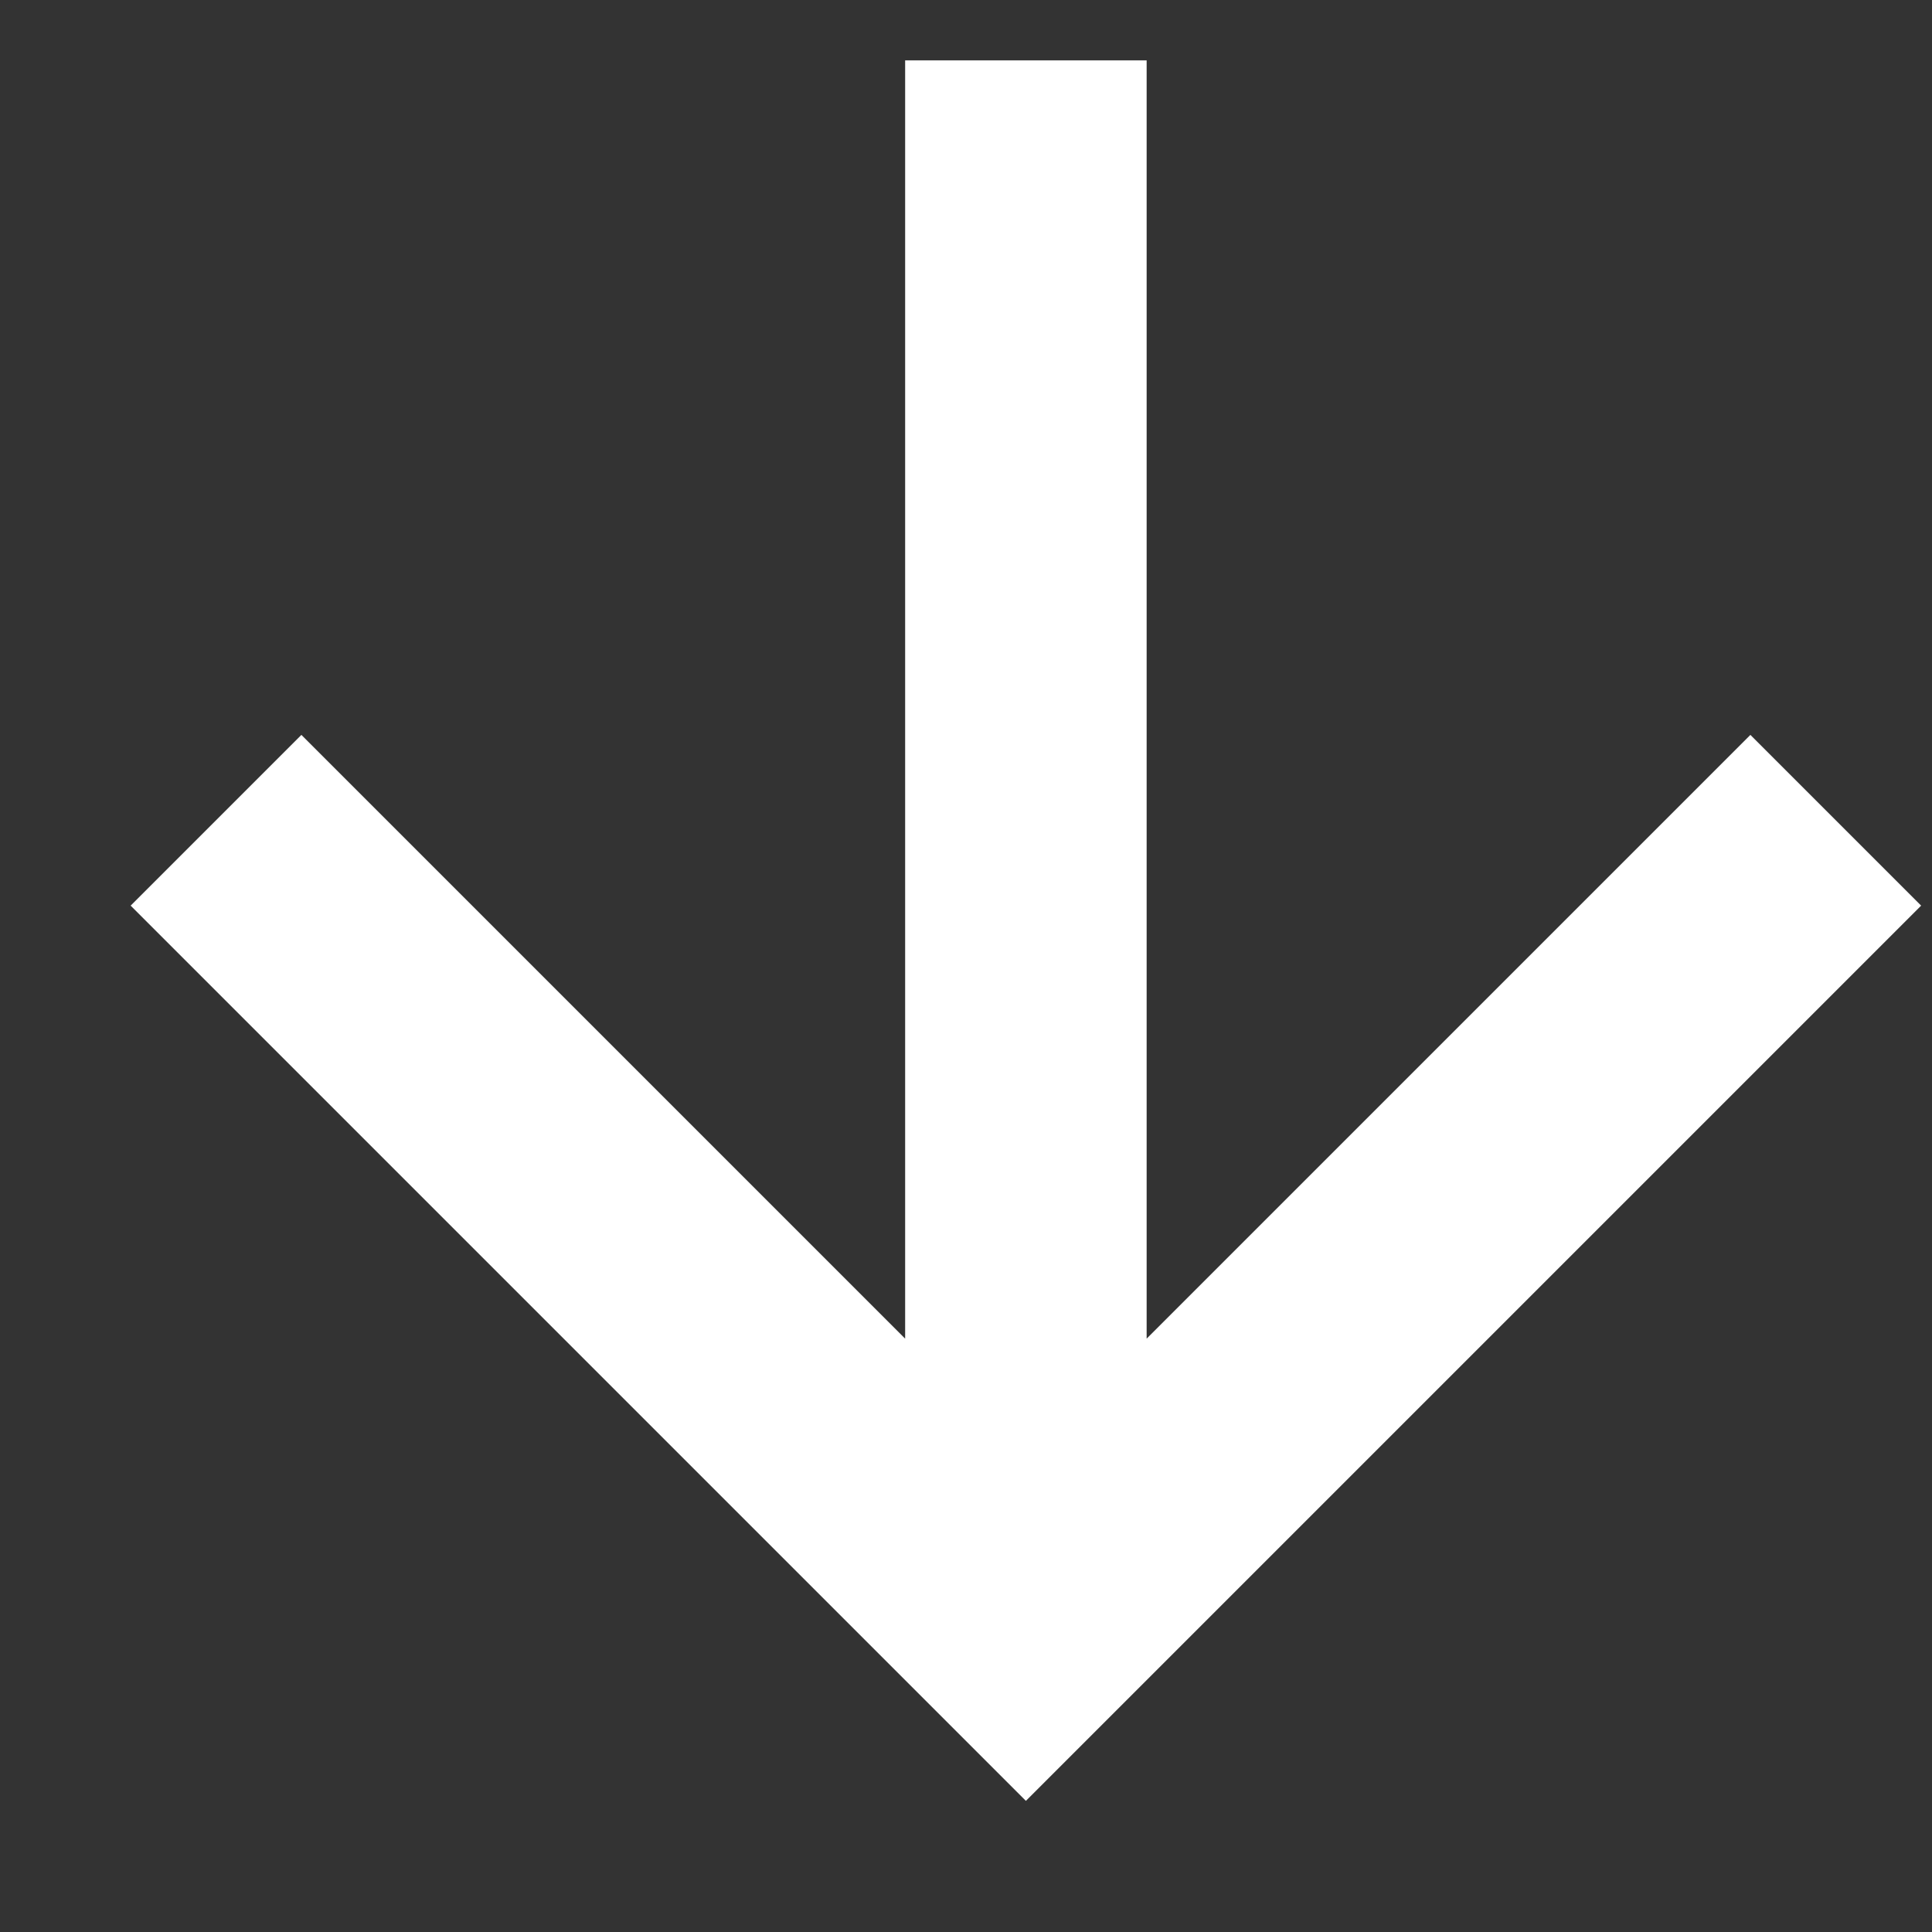 <svg width="16" height="16" viewBox="0 0 16 16" xmlns="http://www.w3.org/2000/svg"><rect x="0" y="0" width="16" height="16" fill="#333333" stroke="none"/><path d="M9.496 11.086l5-5L15.91 7.5l-7.414 7.414L1.082 7.5l1.414-1.414 5 5V.5h2v10.586z" fill-rule="nonzero" fill="#FFF"/></svg>
